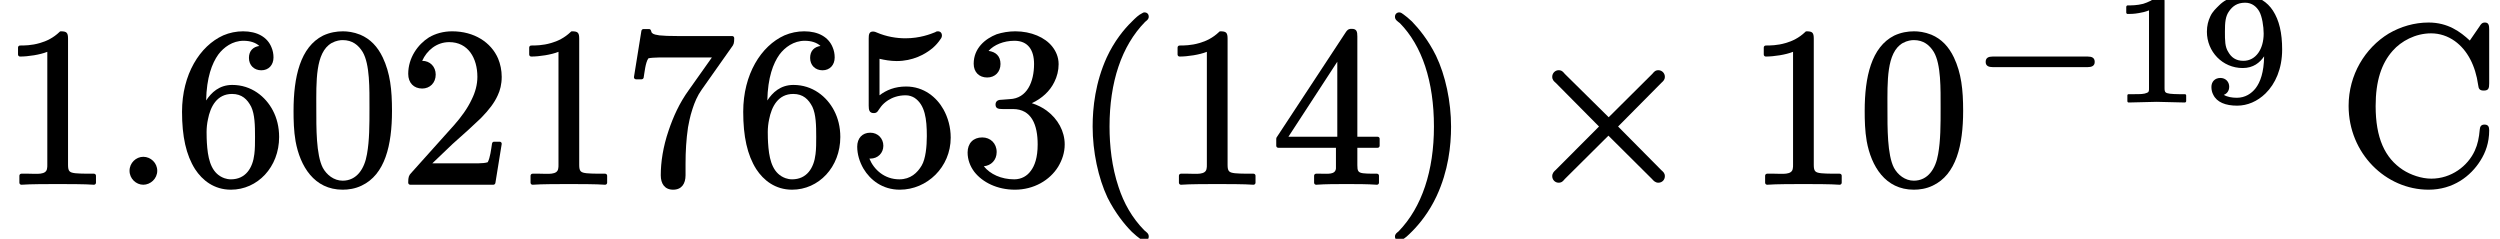 <?xml version='1.0' encoding='UTF-8'?>
<!-- This file was generated by dvisvgm 3.4 -->
<svg version='1.1' xmlns='http://www.w3.org/2000/svg' xmlns:xlink='http://www.w3.org/1999/xlink' width='110.97pt' height='10.6pt' viewBox='0 -8.11 110.97 10.6'>
<defs>
<use id='g32-2' xlink:href='#g1-2' transform='scale(.58)'/>
<path id='g1-2' d='M2.38-8.11C2.38-7.87 2.51-7.76 2.65-7.64L5.96-4.3L2.65-.98C2.51-.86 2.38-.72 2.38-.5C2.38-.22 2.6 0 2.87 0C3.12 0 3.22-.14 3.34-.28L6.68-3.6L10.02-.28C10.14-.14 10.28 0 10.5 0C10.79 0 11-.22 11-.5C11-.74 10.86-.84 10.73-.96L7.42-4.3L10.73-7.64C10.86-7.76 11-7.87 11-8.11C11-8.38 10.78-8.61 10.5-8.61C10.26-8.61 10.16-8.47 10.04-8.33L6.7-5.01L3.34-8.33C3.22-8.47 3.12-8.61 2.87-8.61C2.6-8.61 2.38-8.38 2.38-8.11Z'/>
<path id='g39-67' d='M6.5-2.58C6.35-2.58 6.3-2.49 6.29-2.35C6.26-2 6.2-1.7 6.07-1.42C5.76-.74 5.03-.18 4.14-.18C3.7-.18 3.22-.35 2.88-.57C2.07-1.1 1.67-2 1.67-3.4C1.67-4.52 1.93-5.3 2.43-5.86C2.8-6.28 3.43-6.63 4.13-6.63C4.51-6.63 4.87-6.51 5.18-6.29C5.74-5.89 6.1-5.2 6.22-4.34C6.24-4.17 6.28-4.09 6.47-4.09C6.68-4.09 6.71-4.19 6.71-4.41V-6.8C6.71-6.98 6.69-7.11 6.52-7.11C6.52-7.11 6.52-7.11 6.52-7.11C6.39-7.11 6.34-7.03 6.29-6.95L5.85-6.31C5.43-6.7 4.88-7.11 4.02-7.11C3.39-7.11 2.78-6.93 2.25-6.62C1.2-5.98 .47-4.79 .47-3.41C.47-1.3 2.12 .31 4.02 .31C5.11 .31 5.89-.29 6.32-.98C6.55-1.34 6.71-1.78 6.71-2.32C6.71-2.32 6.71-2.33 6.71-2.33C6.71-2.49 6.66-2.58 6.5-2.58Z'/>
<path id='g31-0' d='M5.22-1.98H1C.82-1.98 .69-1.93 .69-1.74C.69-1.56 .83-1.51 1.01-1.51H5.21C5.39-1.51 5.53-1.56 5.53-1.74C5.53-1.93 5.4-1.98 5.22-1.98Z'/>
<path id='g35-58' d='M1.38-1.15C1.06-1.15 .77-.88 .77-.53S1.06 .09 1.38 .09S2-.18 2-.53S1.71-1.15 1.38-1.15Z'/>
<path id='g37-49' d='M.76-3.87C.86-3.87 1.05-3.87 1.26-3.91C1.4-3.93 1.56-3.97 1.71-4.03V-.57C1.71-.46 1.71-.4 1.62-.37C1.49-.31 1.32-.31 1.07-.31H.81C.77-.31 .75-.29 .75-.25V0C.75 .03 .77 .06 .81 .06L2.05 .03L3.3 .06C3.33 .06 3.36 .03 3.36 0V-.25C3.36-.29 3.33-.31 3.3-.31H3.03C2.87-.31 2.73-.32 2.64-.33C2.45-.36 2.4-.38 2.4-.57V-4.44C2.4-4.65 2.34-4.69 2.13-4.69C2.11-4.69 2.09-4.69 2.09-4.67C1.9-4.49 1.67-4.39 1.45-4.32C1.18-4.25 .92-4.25 .76-4.25C.73-4.25 .7-4.22 .7-4.18V-3.93C.7-3.9 .73-3.87 .76-3.87C.76-3.87 .76-3.87 .76-3.87Z'/>
<path id='g37-57' d='M1.93-1.79C1.59-1.79 1.39-1.95 1.26-2.18C1.11-2.41 1.11-2.69 1.11-3.08C1.11-3.49 1.13-3.77 1.3-4C1.45-4.21 1.65-4.37 2.01-4.37C2.32-4.37 2.52-4.18 2.63-3.99C2.76-3.77 2.83-3.31 2.83-3C2.83-2.32 2.49-1.79 1.93-1.79ZM1.9-1.47C2.37-1.47 2.66-1.71 2.85-1.99C2.84-1.28 2.68-.84 2.47-.57C2.29-.34 2.01-.15 1.64-.15C1.42-.15 1.2-.19 1.06-.28C1.2-.33 1.3-.46 1.3-.64C1.3-.86 1.14-1.03 .91-1.03C.66-1.03 .51-.86 .51-.63C.51-.5 .54-.38 .59-.29C.75 .05 1.14 .2 1.65 .2C2.11 .2 2.55 .01 2.91-.34C3.35-.77 3.65-1.44 3.65-2.29C3.65-3.03 3.52-3.59 3.24-4.02C3-4.39 2.59-4.69 2-4.69C1.76-4.69 1.26-4.66 .85-4.25C.72-4.12 .56-3.98 .46-3.76C.37-3.57 .31-3.35 .31-3.08C.31-2.2 1-1.47 1.9-1.47Z'/>
<path id='g38-40' d='M3.2-7.56C3.16-7.56 3.14-7.55 3.11-7.53C2.93-7.44 2.82-7.33 2.63-7.14C2.29-6.81 1.86-6.28 1.53-5.57C1.02-4.45 .9-3.34 .9-2.49C.9-1.38 1.15-.21 1.56 .66C1.9 1.34 2.32 1.86 2.64 2.18C2.79 2.32 2.91 2.42 3.01 2.49C3.07 2.53 3.12 2.58 3.2 2.58C3.31 2.58 3.39 2.51 3.39 2.39C3.39 2.39 3.39 2.39 3.39 2.38C3.39 2.25 3.28 2.19 3.19 2.11C2.65 1.56 2.28 .9 2.05 .19C1.75-.7 1.65-1.65 1.65-2.49C1.65-4.46 2.18-6.07 3.23-7.14C3.3-7.2 3.39-7.25 3.39-7.37S3.31-7.56 3.2-7.56Z'/>
<path id='g38-41' d='M.48-7.37C.48-7.37 .48-7.37 .48-7.36C.48-7.23 .6-7.16 .7-7.08C1.68-6.08 2.21-4.5 2.21-2.49C2.21-.54 1.68 1.09 .64 2.16C.57 2.22 .48 2.27 .48 2.39C.48 2.5 .56 2.58 .67 2.58C.71 2.58 .73 2.57 .76 2.55C.94 2.46 1.05 2.35 1.24 2.16C1.57 1.83 2 1.3 2.33 .59C2.85-.53 2.97-1.64 2.97-2.49C2.97-3.6 2.72-4.77 2.3-5.64C1.96-6.33 1.54-6.84 1.23-7.16C1.08-7.3 .96-7.4 .86-7.47C.8-7.51 .75-7.56 .67-7.56C.56-7.56 .48-7.48 .48-7.37Z'/>
<path id='g38-48' d='M3.67-3.31C3.67-2.56 3.67-1.88 3.56-1.27C3.45-.61 3.1-.09 2.48-.09C2.09-.09 1.77-.35 1.6-.66C1.3-1.24 1.31-2.43 1.31-3.31C1.31-4.48 1.26-5.78 1.99-6.2C2.19-6.31 2.38-6.33 2.48-6.33C2.91-6.33 3.18-6.11 3.37-5.8C3.69-5.25 3.67-4.18 3.67-3.31ZM4.67-3.19C4.67-4.13 4.59-4.86 4.26-5.56C4.03-6.04 3.71-6.38 3.26-6.57C2.96-6.69 2.69-6.72 2.49-6.72C2.21-6.72 1.91-6.67 1.61-6.53C.6-6.02 .3-4.7 .3-3.19C.3-2.77 .31-2.3 .39-1.84C.59-.74 1.21 .31 2.48 .31C2.73 .31 3.03 .27 3.32 .13C4.36-.36 4.67-1.66 4.67-3.19Z'/>
<path id='g38-49' d='M4.16 .09C4.16 .09 4.17 .09 4.17 .09C4.22 .09 4.26 .05 4.26 0V-.31C4.26-.36 4.22-.4 4.17-.4H3.86C3.64-.4 3.47-.41 3.35-.42C3.09-.45 3.02-.5 3.02-.79V-6.39C3.02-6.66 2.96-6.72 2.7-6.72C2.67-6.72 2.65-6.71 2.64-6.69C2.37-6.43 2.06-6.28 1.77-6.2C1.4-6.09 1.07-6.09 .89-6.09C.84-6.09 .8-6.05 .8-6V-5.69C.8-5.64 .84-5.6 .89-5.6C.89-5.6 .89-5.6 .89-5.6C1.25-5.6 1.78-5.68 2.1-5.81V-.79C2.1-.73 2.1-.68 2.09-.64C2.06-.33 1.62-.4 1.27-.4H.95C.9-.4 .86-.36 .86-.31V0C.86 .05 .9 .09 .95 .09C.95 .09 .96 .09 .96 .09C1.33 .06 2.18 .06 2.56 .06S3.8 .06 4.16 .09Z'/>
<path id='g38-50' d='M1.03-4.18C1.37-4.18 1.63-4.43 1.63-4.8C1.63-5.15 1.38-5.41 1.03-5.41C1.23-5.86 1.66-6.24 2.23-6.24C3.07-6.24 3.48-5.53 3.48-4.7C3.48-4.36 3.39-4.02 3.23-3.7C3.04-3.29 2.75-2.9 2.45-2.56L.54-.43C.44-.33 .41-.24 .41-.02C.41-.01 .41-.01 .41 0C.41 .05 .45 .09 .5 .09H4.19C4.23 .09 4.27 .06 4.28 .01L4.56-1.72C4.56-1.72 4.56-1.73 4.56-1.73C4.56-1.78 4.52-1.82 4.47-1.82H4.22C4.18-1.82 4.14-1.79 4.13-1.74C4.09-1.48 4.05-1.12 3.94-.91C3.76-.84 3.25-.86 3.06-.86H1.48L2.38-1.72C2.9-2.18 3.31-2.55 3.64-2.87C4-3.24 4.23-3.54 4.38-3.87C4.49-4.1 4.56-4.37 4.56-4.7C4.56-4.99 4.5-5.27 4.4-5.51C4.09-6.23 3.34-6.72 2.36-6.72C1.97-6.72 1.62-6.62 1.33-6.45C.84-6.14 .41-5.55 .41-4.83C.41-4.43 .66-4.18 1.03-4.18Z'/>
<path id='g38-51' d='M1.2-4.67C1.55-4.67 1.79-4.92 1.79-5.27C1.79-5.63 1.57-5.81 1.26-5.85C1.5-6.12 1.93-6.3 2.41-6.3C3.01-6.3 3.28-5.89 3.28-5.27C3.28-4.48 2.97-3.74 2.2-3.71C2.13-3.71 1.89-3.68 1.81-3.68C1.67-3.68 1.57-3.61 1.57-3.47C1.57-3.29 1.7-3.27 1.88-3.27C1.89-3.27 1.89-3.27 1.9-3.27H2.34C3.18-3.27 3.44-2.55 3.44-1.7C3.44-1.12 3.31-.75 3.13-.52C2.98-.31 2.73-.15 2.4-.15C1.82-.15 1.33-.38 1.05-.73C1.37-.76 1.62-1 1.62-1.36C1.62-1.75 1.34-2.01 .98-2.01C.58-2.01 .33-1.75 .33-1.34C.33-1.03 .44-.73 .63-.48C.99-.02 1.64 .31 2.43 .31C3.27 .31 3.98-.11 4.35-.71C4.53-1.01 4.64-1.34 4.64-1.7C4.64-2.28 4.34-2.83 3.84-3.2C3.65-3.34 3.43-3.45 3.18-3.53C3.63-3.74 3.98-4.06 4.18-4.47C4.3-4.71 4.37-4.98 4.37-5.26C4.37-5.59 4.24-5.85 4.09-6.04C3.77-6.45 3.15-6.72 2.45-6.72C2.15-6.72 1.87-6.67 1.62-6.59C1.11-6.39 .6-5.97 .6-5.28C.6-4.91 .84-4.67 1.2-4.67Z'/>
<path id='g38-52' d='M2.9-2.04H.73L2.9-5.37V-2.04ZM3.54-6.83C3.54-6.83 3.54-6.83 3.53-6.83C3.38-6.83 3.33-6.76 3.27-6.67L.2-2C.2-1.99 .19-1.97 .19-1.95V-1.64C.19-1.59 .23-1.55 .28-1.55H2.84V-.78C2.84-.72 2.84-.67 2.84-.63C2.81-.35 2.48-.4 2.17-.4H1.96C1.91-.4 1.87-.36 1.87-.31V0C1.87 .05 1.91 .09 1.96 .09C1.96 .09 1.96 .09 1.97 .09C2.37 .06 2.89 .06 3.31 .06S4.25 .06 4.65 .09C4.66 .09 4.66 .09 4.66 .09C4.71 .09 4.75 .05 4.75 0V-.31C4.75-.36 4.71-.4 4.66-.4H4.45C4.27-.4 4.13-.41 4.04-.42C3.82-.45 3.79-.53 3.79-.78V-1.55H4.69C4.74-1.55 4.78-1.59 4.78-1.64V-1.95C4.78-2 4.74-2.04 4.69-2.04H3.79V-6.49C3.79-6.71 3.76-6.83 3.54-6.83Z'/>
<path id='g38-53' d='M3.99-6.72C3.94-6.72 3.91-6.71 3.87-6.68C3.67-6.6 3.2-6.41 2.55-6.41C2.16-6.41 1.71-6.48 1.27-6.67C1.19-6.71 1.12-6.71 1.11-6.71C.94-6.71 .92-6.58 .92-6.4V-3.42C.92-3.22 .95-3.09 1.15-3.09C1.23-3.09 1.28-3.12 1.32-3.17C1.41-3.29 1.49-3.47 1.78-3.66C1.97-3.78 2.23-3.88 2.56-3.88C2.72-3.88 2.85-3.83 2.95-3.77C3.42-3.46 3.5-2.83 3.5-2.07C3.5-1.62 3.45-1.06 3.27-.76C3.08-.44 2.78-.15 2.28-.15C1.62-.15 1.15-.58 .95-1.07C.96-1.07 .98-1.07 .99-1.07C1.33-1.07 1.57-1.32 1.57-1.64S1.33-2.22 .99-2.22C.63-2.22 .41-1.97 .41-1.6C.41-1.27 .51-.93 .69-.62C.99-.12 1.53 .31 2.3 .31C3.51 .31 4.56-.69 4.56-2C4.56-2.46 4.44-2.89 4.24-3.25C3.94-3.79 3.37-4.27 2.58-4.27C2.08-4.27 1.7-4.11 1.4-3.88V-5.5C1.61-5.45 1.89-5.4 2.16-5.4C2.87-5.4 3.41-5.69 3.75-5.97C3.9-6.1 4-6.22 4.07-6.32C4.12-6.39 4.17-6.44 4.17-6.53C4.17-6.65 4.1-6.72 3.99-6.72Z'/>
<path id='g38-54' d='M3.57-2.04C3.57-1.77 3.57-1.5 3.54-1.27C3.47-.65 3.15-.15 2.5-.15C2.39-.15 2.3-.17 2.21-.2C1.68-.39 1.51-.92 1.45-1.55C1.42-1.86 1.42-2.15 1.42-2.25C1.42-2.43 1.44-2.63 1.48-2.81C1.59-3.38 1.88-3.94 2.55-3.94C2.99-3.94 3.23-3.7 3.4-3.37C3.56-3.03 3.57-2.54 3.57-2.04ZM1.4-3.65C1.42-4.67 1.66-5.3 1.94-5.69C2.18-6.01 2.57-6.3 3.06-6.3C3.35-6.3 3.6-6.22 3.76-6.07C3.49-6.03 3.3-5.86 3.3-5.54C3.3-5.21 3.53-4.99 3.85-4.99C4.17-4.99 4.39-5.22 4.39-5.56C4.39-5.72 4.36-5.87 4.3-6.01C4.12-6.46 3.67-6.72 3.04-6.72C2.74-6.72 2.44-6.66 2.16-6.54C1.12-6.07 .33-4.81 .33-3.15C.33-2.05 .51-1.23 .91-.6C1.23-.11 1.75 .31 2.5 .31C3.68 .31 4.64-.69 4.64-2.03C4.64-2.47 4.54-2.87 4.36-3.21C4.04-3.82 3.41-4.34 2.56-4.34C1.98-4.34 1.63-4 1.4-3.65Z'/>
<path id='g38-55' d='M2.21 .31C2.59 .31 2.76 .04 2.76-.33V-.84C2.76-1.38 2.79-1.92 2.87-2.46C2.9-2.61 2.95-2.92 3.07-3.28C3.16-3.56 3.29-3.87 3.47-4.12L4.81-6.02C4.9-6.13 4.92-6.21 4.92-6.4C4.92-6.41 4.92-6.41 4.92-6.42C4.92-6.47 4.88-6.51 4.83-6.51H2.41C2.04-6.51 1.78-6.52 1.6-6.54C1.47-6.56 1.34-6.58 1.28-6.64C1.22-6.68 1.25-6.82 1.14-6.82H.89C.85-6.82 .81-6.79 .8-6.74L.47-4.69C.47-4.69 .47-4.68 .47-4.68C.47-4.63 .51-4.59 .56-4.59H.81C.85-4.59 .89-4.62 .9-4.66C.94-4.89 .98-5.34 1.11-5.52C1.29-5.57 1.9-5.56 2.03-5.56H3.93L2.91-4.12C2.48-3.53 2.21-2.91 2.01-2.32C1.76-1.59 1.66-.91 1.66-.33C1.66-.33 1.66-.33 1.66-.33C1.66 .04 1.83 .31 2.21 .31Z'/>
</defs>
<g id='page2200'>
<use x='0' y='0' xlink:href='#g38-49'/>
<use x='4.98' y='0' xlink:href='#g35-58'/>
<use x='7.75' y='0' xlink:href='#g38-54'/>
<use x='12.73' y='0' xlink:href='#g38-48'/>
<use x='17.71' y='0' xlink:href='#g38-50'/>
<use x='22.69' y='0' xlink:href='#g38-49'/>
<use x='27.67' y='0' xlink:href='#g38-55'/>
<use x='32.66' y='0' xlink:href='#g38-54'/>
<use x='37.64' y='0' xlink:href='#g38-53'/>
<use x='42.62' y='0' xlink:href='#g38-51'/>
<use x='47.6' y='0' xlink:href='#g38-40'/>
<use x='51.47' y='0' xlink:href='#g38-49'/>
<use x='56.46' y='0' xlink:href='#g38-52'/>
<use x='61.44' y='0' xlink:href='#g38-41'/>
<use x='67.52' y='0' xlink:href='#g32-2'/>
<use x='77.49' y='0' xlink:href='#g38-49'/>
<use x='82.47' y='0' xlink:href='#g38-48'/>
<use x='87.45' y='-3.62' xlink:href='#g31-0'/>
<use x='93.68' y='-3.62' xlink:href='#g37-49'/>
<use x='97.65' y='-3.62' xlink:href='#g37-57'/>
<use x='103.78' y='0' xlink:href='#g39-67'/>
</g>
</svg>